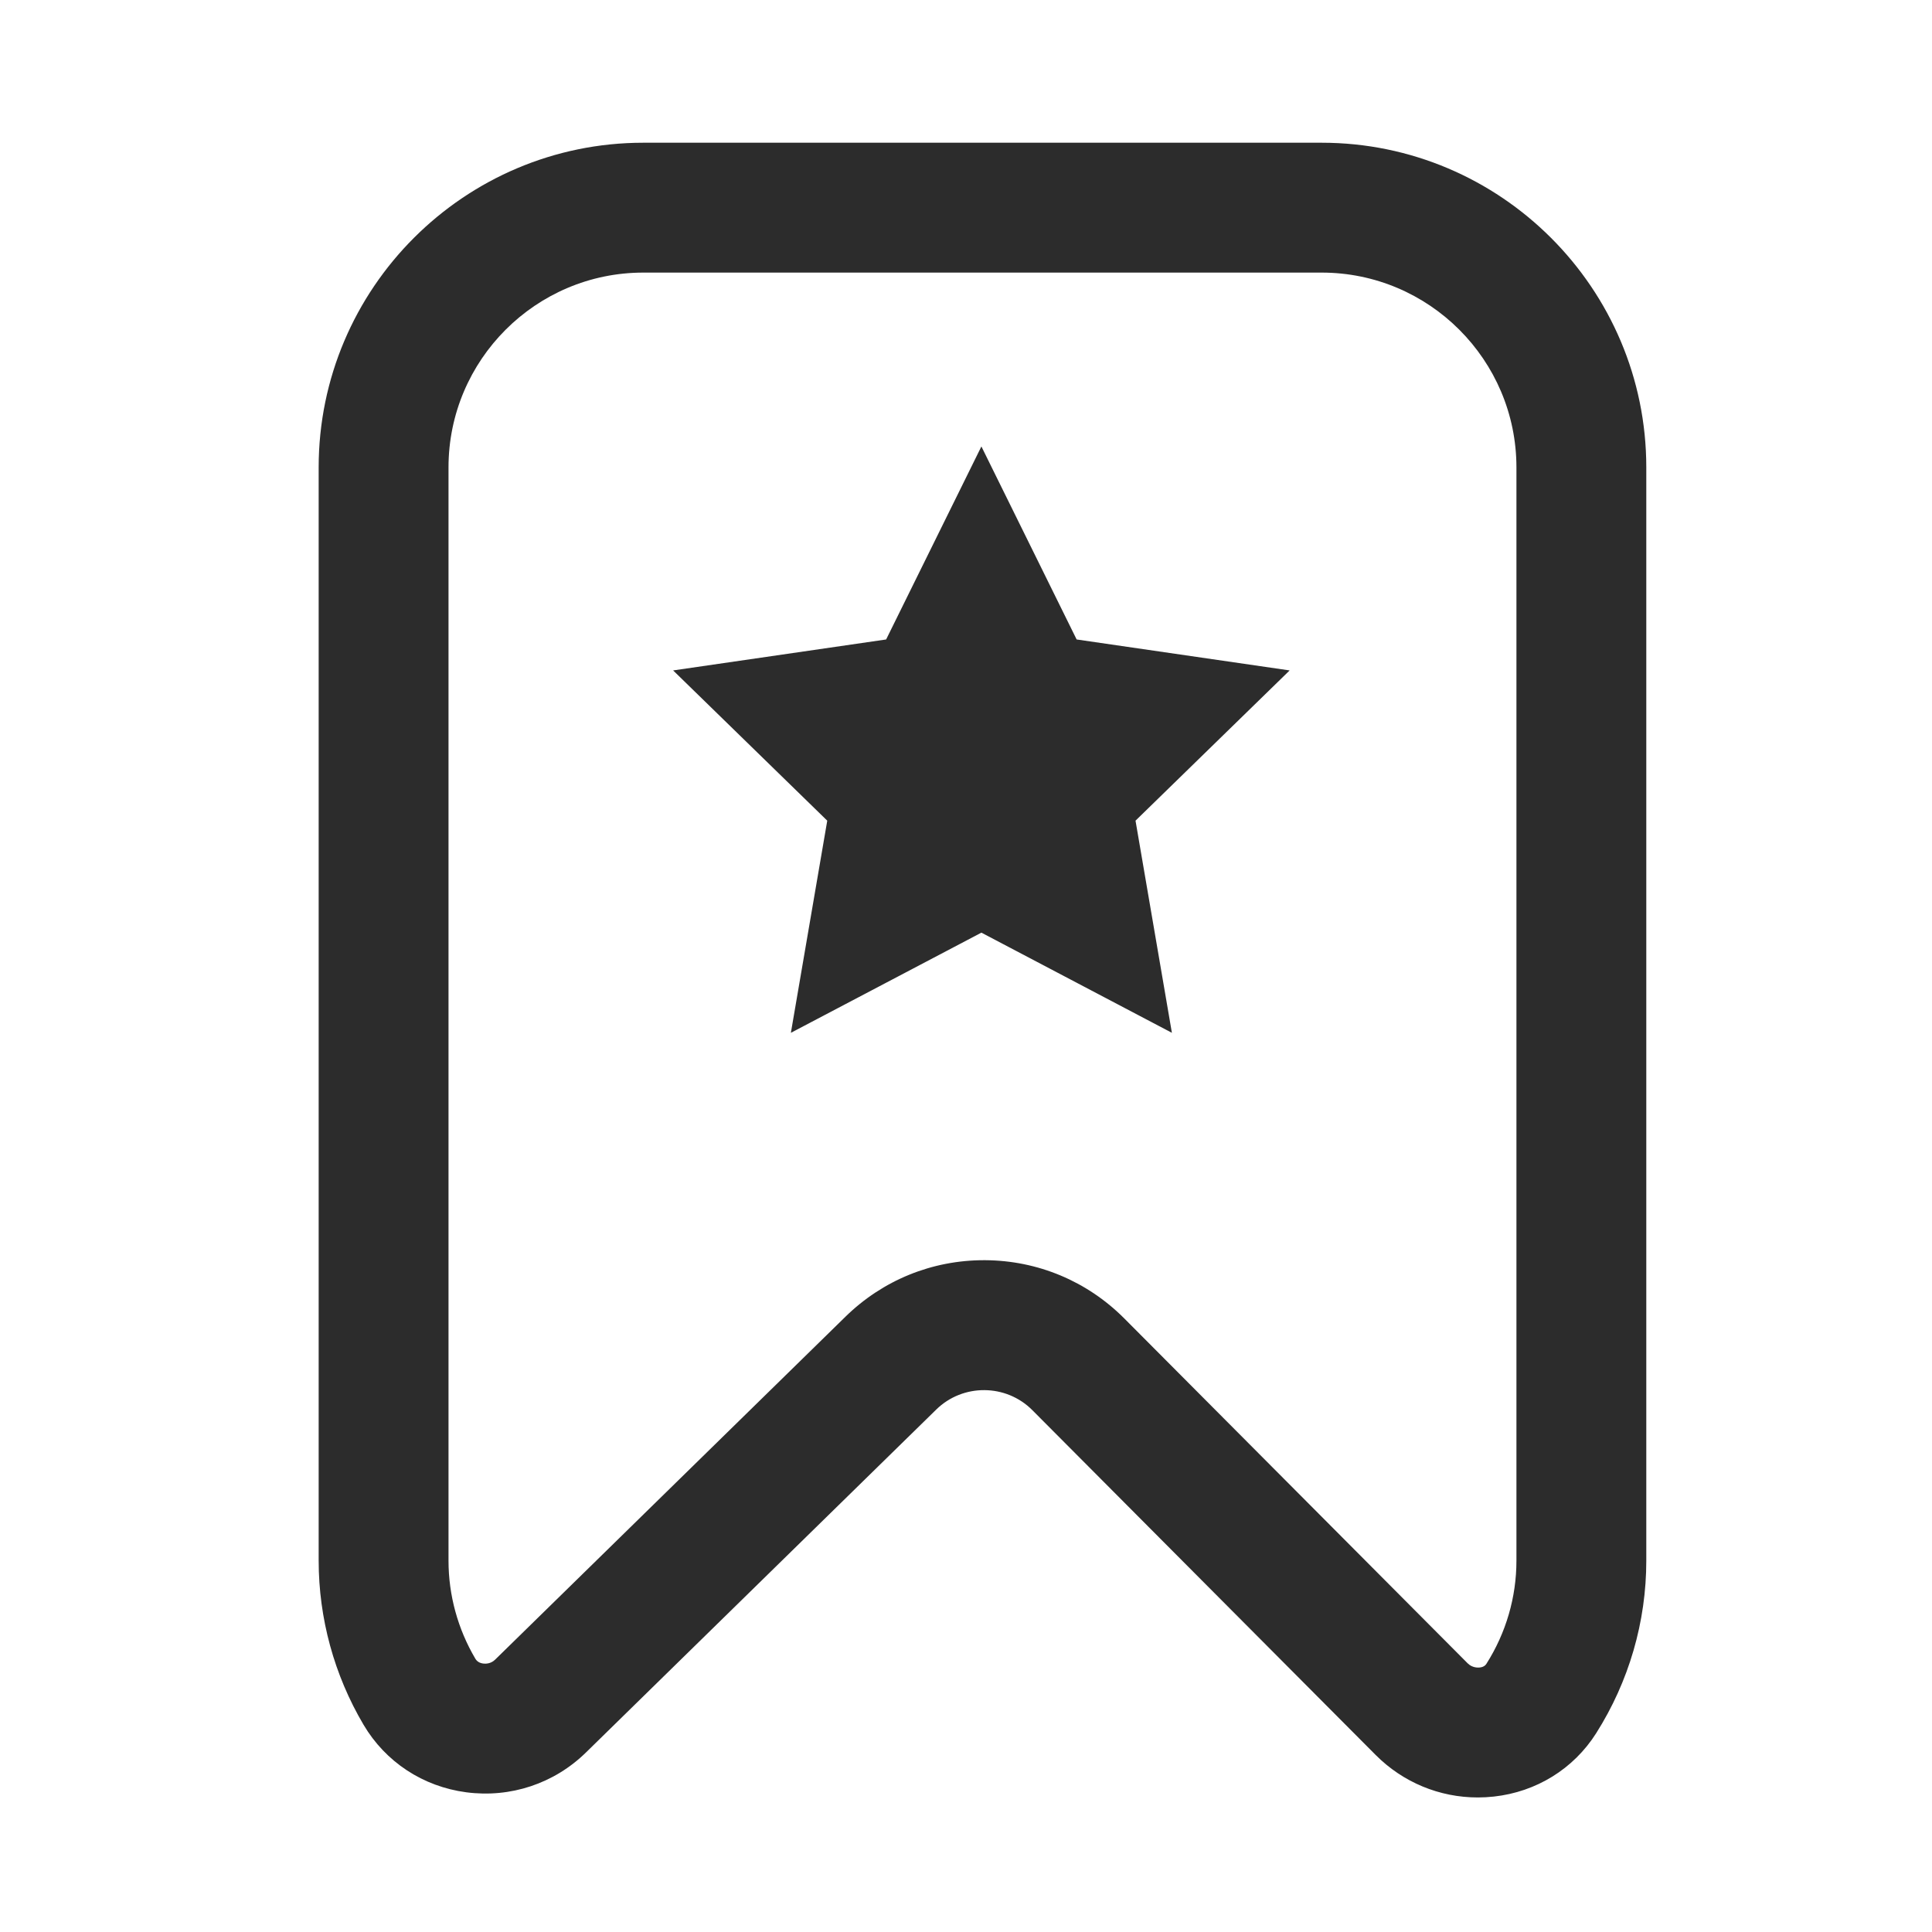 <?xml version="1.0" standalone="no"?><!DOCTYPE svg PUBLIC "-//W3C//DTD SVG 1.1//EN" "http://www.w3.org/Graphics/SVG/1.1/DTD/svg11.dtd"><svg t="1728280918304" class="icon" viewBox="0 0 1024 1024" version="1.1" xmlns="http://www.w3.org/2000/svg" p-id="5336" xmlns:xlink="http://www.w3.org/1999/xlink" width="256" height="256"><path d="M518.88 287.61l35.48 71.88 79.32 11.52-57.4 55.96 13.55 79-70.95-37.3-70.95 37.3 13.55-79-57.4-55.96 79.33-11.52z" fill="#2c2c2c" p-id="5337"></path><path d="M783.27 952.69c-20.29 0-39.66-7.98-54.16-22.54L547.15 747.4c-13.95-14.01-36.78-14.15-50.9-0.33L310.59 928.83c-16.88 16.52-40.01 24.21-63.48 21.12-22.93-3.03-42.77-16.07-54.42-35.79-15.56-26.34-23.79-56.42-23.79-86.98V247.73c0-94.88 77.19-172.08 172.08-172.08h359.51c94.88 0 172.08 77.19 172.08 172.08v579.45c0 32.41-9.2 64.05-26.59 91.5-11.95 18.85-31.71 31.08-54.21 33.54-2.85 0.31-5.69 0.47-8.5 0.47zM521.52 667.93h0.69c27.87 0.18 54.05 11.15 73.72 30.91l181.96 182.75c2.43 2.44 5.5 2.32 6.38 2.22 2.49-0.27 3.3-1.56 3.57-1.98 10.4-16.4 15.9-35.3 15.9-54.64V247.73c0-56.93-46.32-103.25-103.25-103.25H340.97c-56.93 0-103.25 46.32-103.25 103.25v579.45c0 18.25 4.92 36.22 14.22 51.97 0.86 1.45 2.26 2.31 4.17 2.56 1.11 0.15 3.96 0.24 6.32-2.07L448.1 697.89c19.75-19.34 45.81-29.96 73.42-29.96z" fill="#2c2c2c" p-id="5338"></path><path d="M520.16 236.63l-50.49 102.3-112.9 16.41 81.69 79.63-19.28 112.44 100.98-53.09 100.97 53.09-19.28-112.44 81.69-79.63-112.9-16.41-50.48-102.3z" fill="#2c2c2c" p-id="5339"></path></svg>